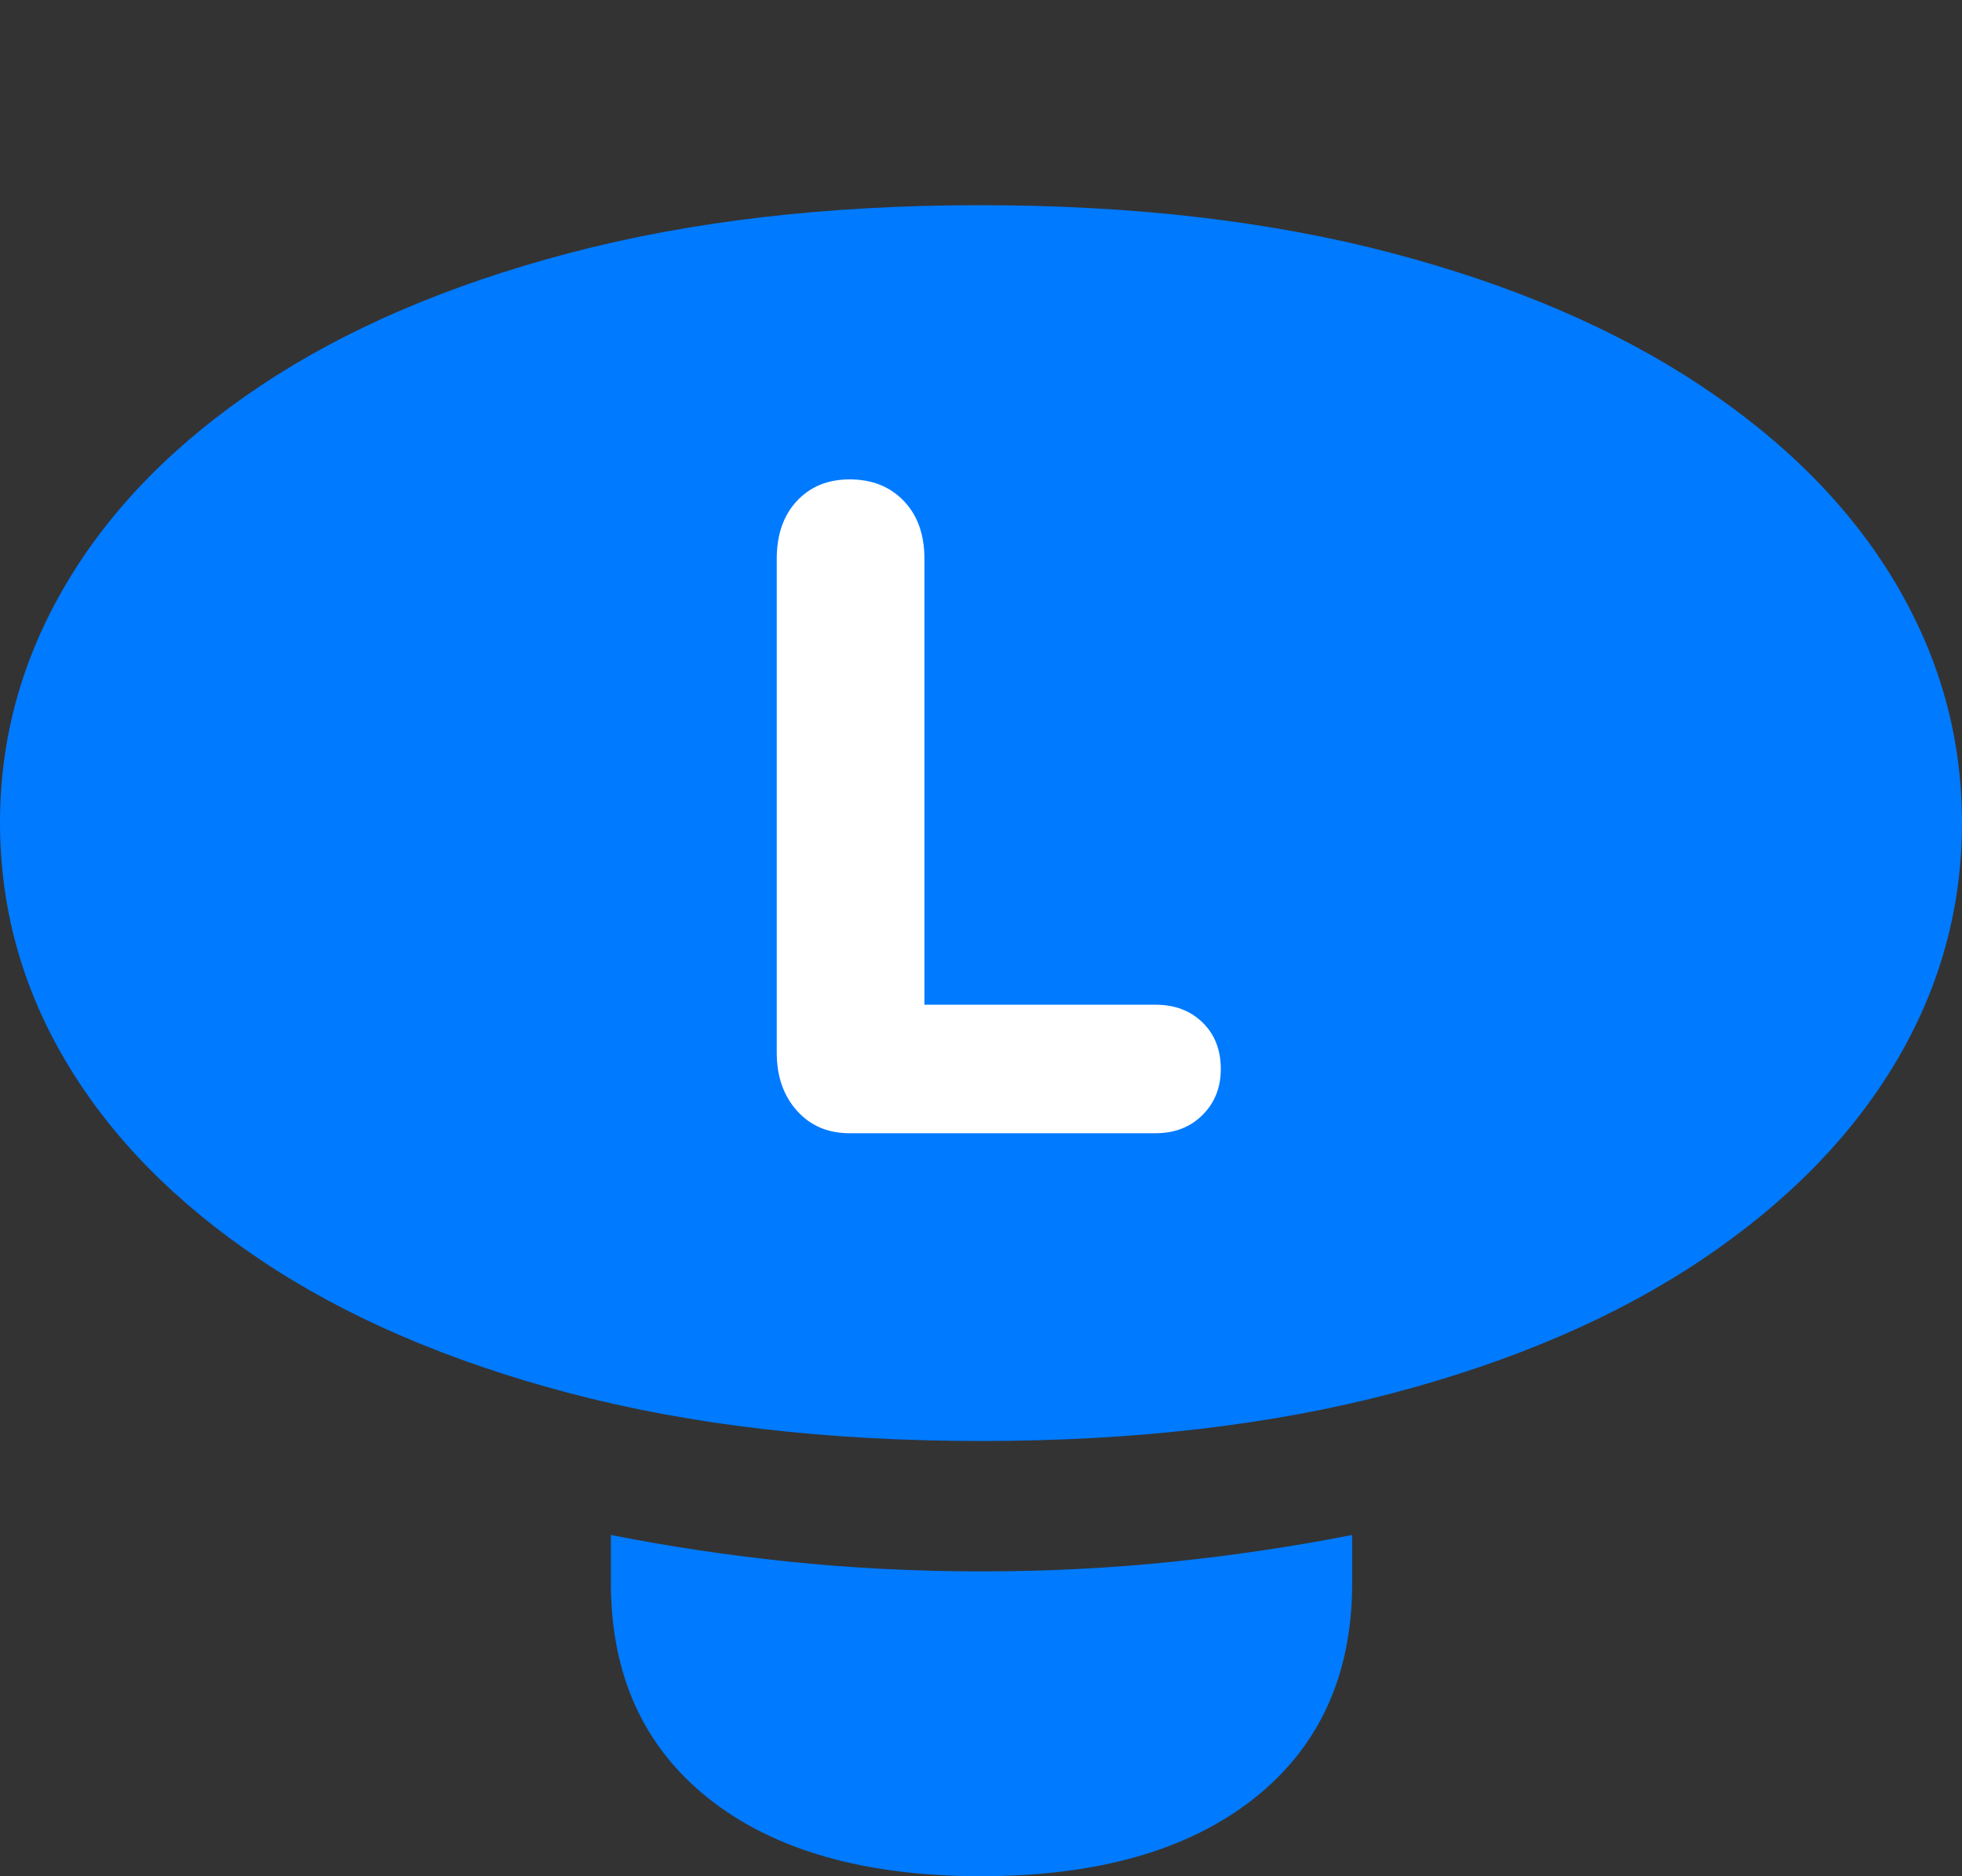 <?xml version="1.0" encoding="UTF-8"?>
<!--Generator: Apple Native CoreSVG 175.5-->
<!DOCTYPE svg
PUBLIC "-//W3C//DTD SVG 1.1//EN"
       "http://www.w3.org/Graphics/SVG/1.1/DTD/svg11.dtd">
<svg version="1.1" xmlns="http://www.w3.org/2000/svg" xmlns:xlink="http://www.w3.org/1999/xlink" width="19.98" height="19.111">
 <rect width="100%" height="100%" fill="#333333" stroke="none"/>
 <g>
  <rect height="19.111" opacity="0" width="19.98" x="0" y="0"/>
  <path d="M9.99 14.678Q12.334 14.678 14.185 14.19Q16.035 13.701 17.329 12.832Q18.623 11.963 19.302 10.825Q19.98 9.688 19.98 8.379Q19.98 7.08 19.302 5.938Q18.623 4.795 17.324 3.931Q16.025 3.066 14.175 2.578Q12.324 2.09 9.98 2.09Q7.646 2.09 5.796 2.578Q3.945 3.066 2.651 3.931Q1.357 4.795 0.679 5.938Q0 7.08 0 8.379Q0 9.688 0.679 10.825Q1.357 11.963 2.651 12.832Q3.945 13.701 5.796 14.19Q7.646 14.678 9.99 14.678ZM9.99 19.111Q11.768 19.111 12.769 18.32Q13.77 17.529 13.77 16.123L13.77 15.635Q12.881 15.81 11.938 15.908Q10.996 16.006 9.99 16.006Q8.994 16.006 8.047 15.908Q7.1 15.81 6.221 15.635L6.221 16.123Q6.221 17.529 7.217 18.32Q8.213 19.111 9.99 19.111Z" fill="#007aff"/>
  <path d="M8.652 11.543Q8.32 11.543 8.115 11.313Q7.91 11.084 7.91 10.723L7.91 5.693Q7.91 5.322 8.115 5.103Q8.32 4.883 8.652 4.883Q8.994 4.883 9.204 5.103Q9.414 5.322 9.414 5.693L9.414 10.234L11.768 10.234Q12.06 10.234 12.246 10.415Q12.432 10.596 12.432 10.889Q12.432 11.172 12.246 11.357Q12.06 11.543 11.768 11.543Z" fill="#ffffff"/>
 </g>
</svg>
